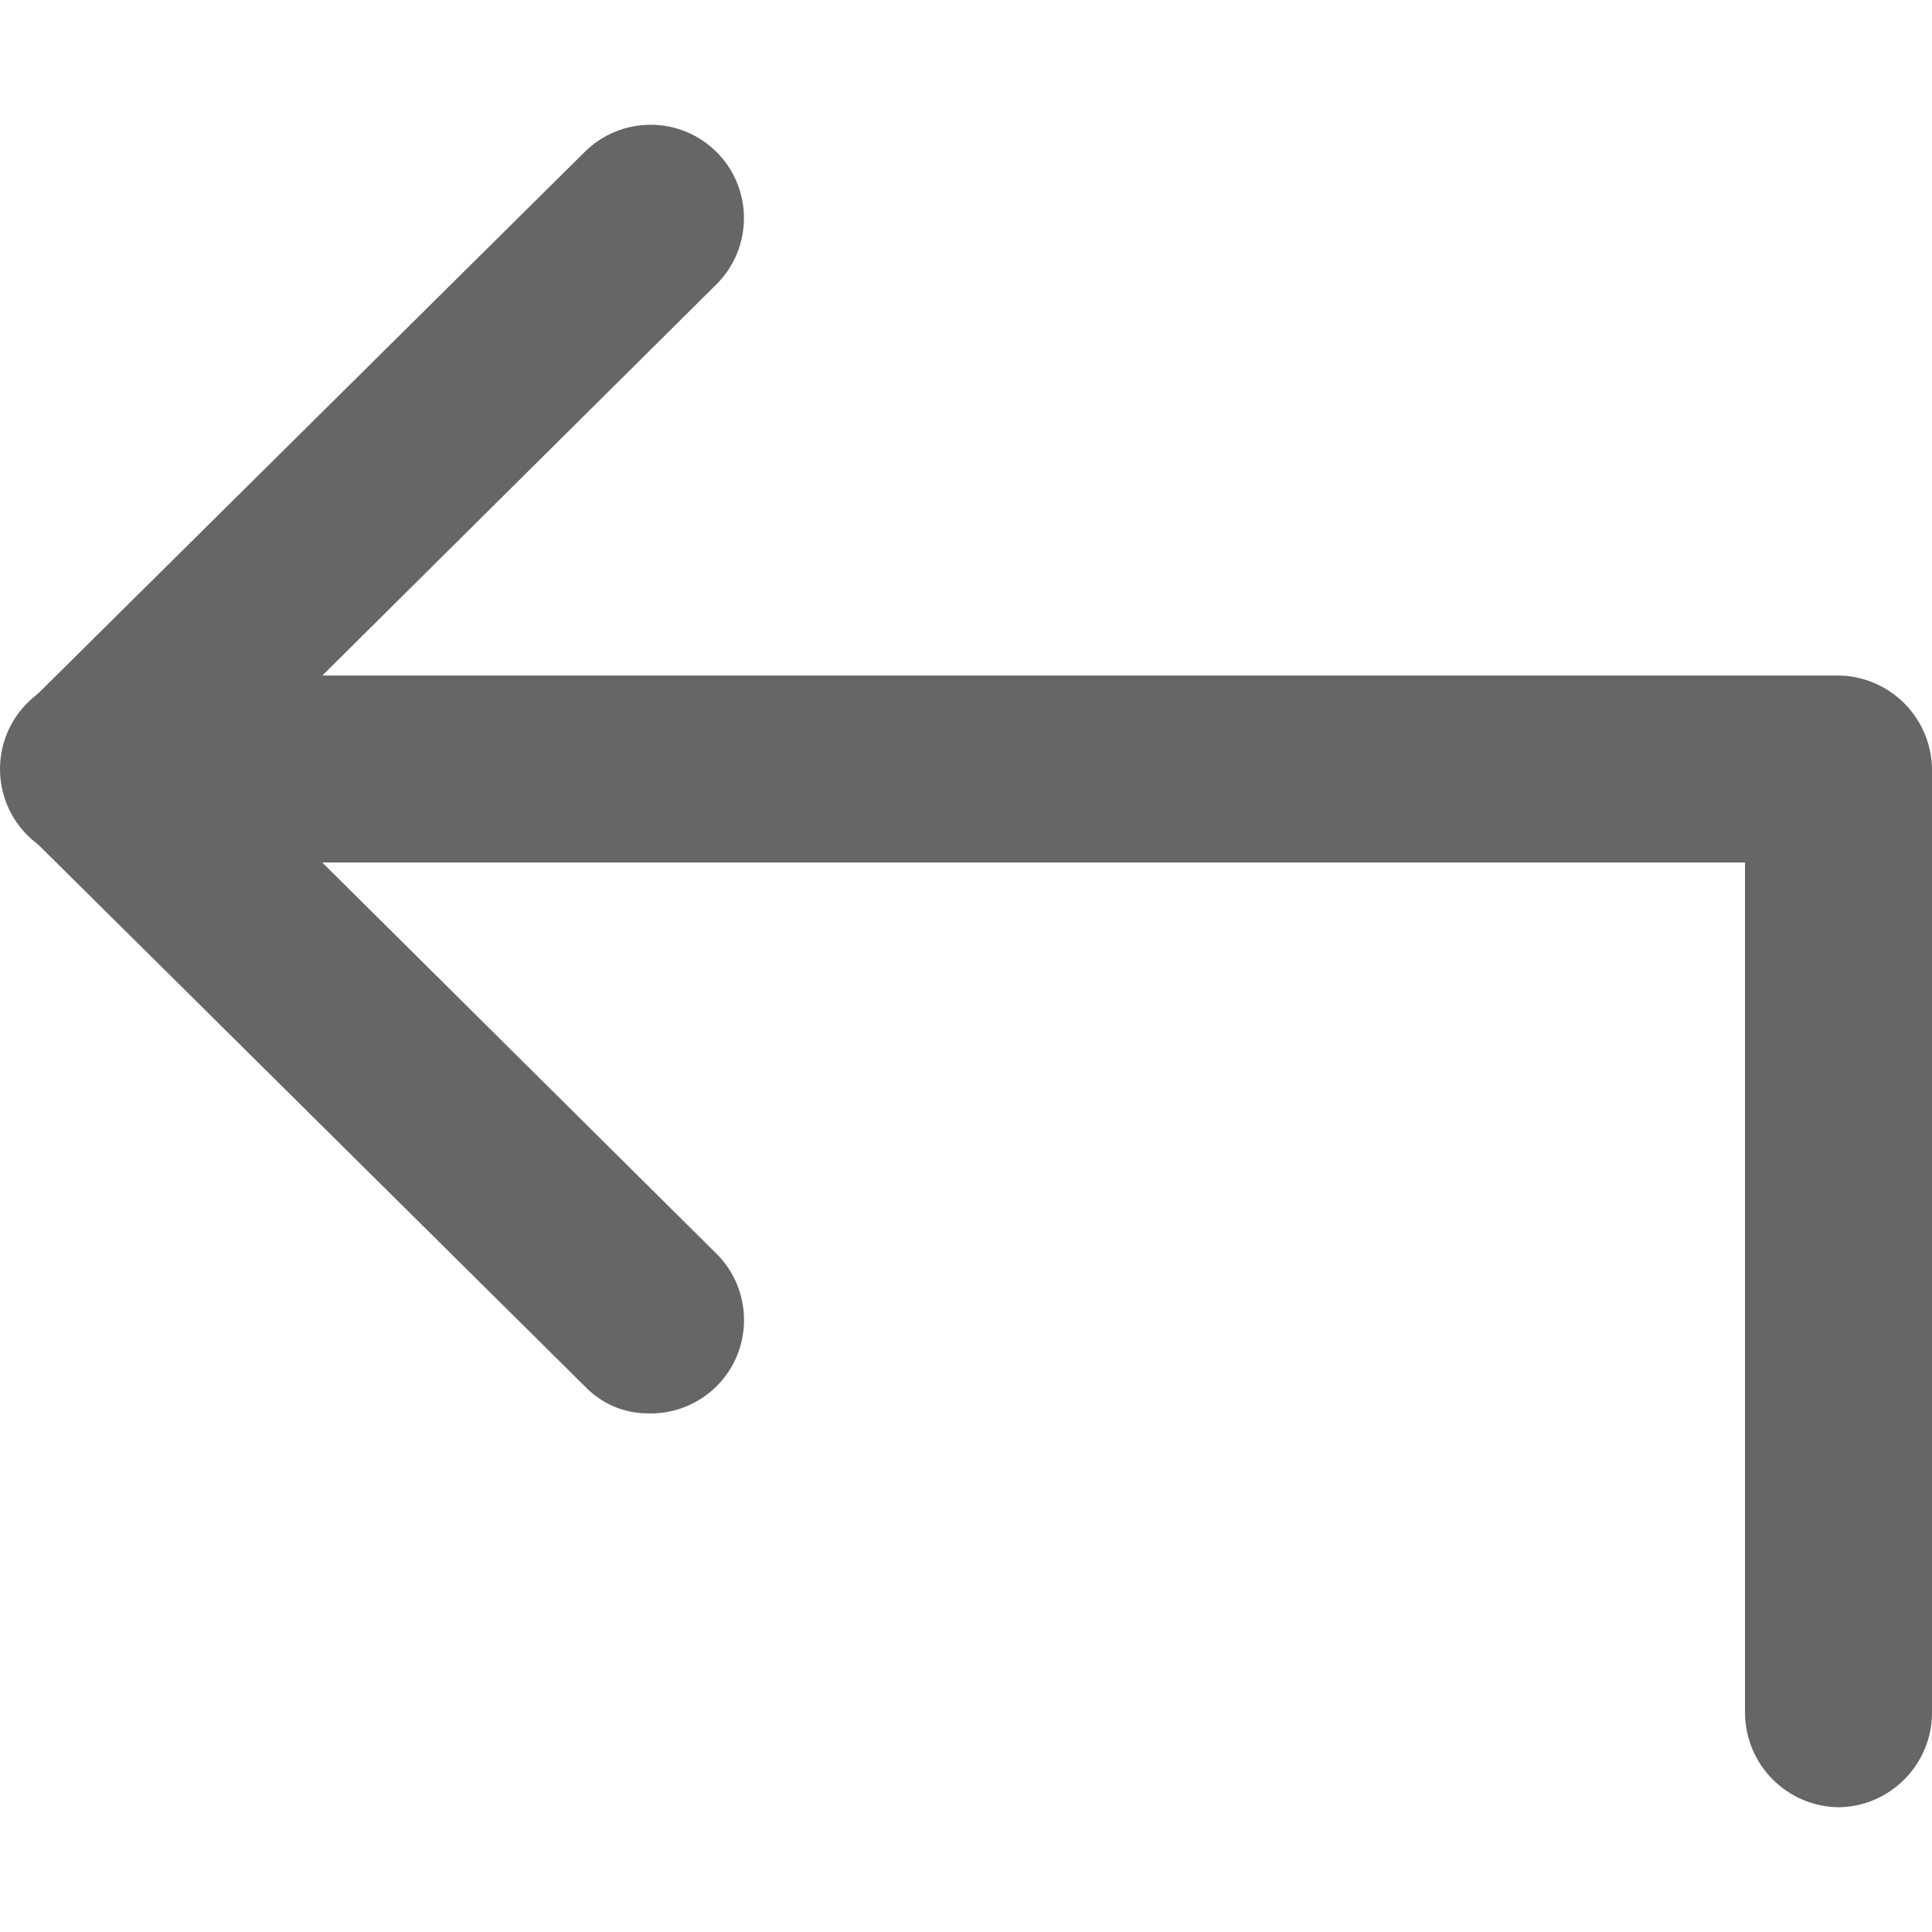 <svg width="14" height="14" viewBox="0 0 14 14" fill="none" xmlns="http://www.w3.org/2000/svg">
<path d="M4.696 10.242C4.832 10.246 4.965 10.209 5.079 10.136C5.194 10.063 5.283 9.957 5.337 9.833C5.39 9.708 5.405 9.57 5.379 9.437C5.354 9.304 5.289 9.182 5.193 9.086L1.653 5.573L5.193 2.059C5.32 1.932 5.391 1.76 5.391 1.58C5.391 1.401 5.32 1.229 5.193 1.102C5.066 0.975 4.894 0.904 4.715 0.904C4.535 0.904 4.363 0.975 4.236 1.102L0.207 5.094C0.081 5.221 0.009 5.393 0.009 5.573C0.009 5.752 0.081 5.924 0.207 6.051L4.236 10.044C4.295 10.106 4.366 10.156 4.446 10.191C4.525 10.225 4.61 10.242 4.696 10.242Z" fill="#666666"/>
<path d="M13.323 13.096C13.502 13.094 13.672 13.022 13.799 12.895C13.925 12.769 13.998 12.598 14 12.419V5.573C13.998 5.394 13.925 5.223 13.799 5.096C13.672 4.97 13.502 4.897 13.323 4.895H0.677C0.498 4.895 0.325 4.967 0.198 5.094C0.071 5.221 0 5.393 0 5.573C0 5.752 0.071 5.925 0.198 6.052C0.325 6.179 0.498 6.25 0.677 6.25H12.645V12.419C12.648 12.598 12.72 12.769 12.846 12.895C12.973 13.022 13.144 13.094 13.323 13.096Z" fill="#666666"/>
</svg>

